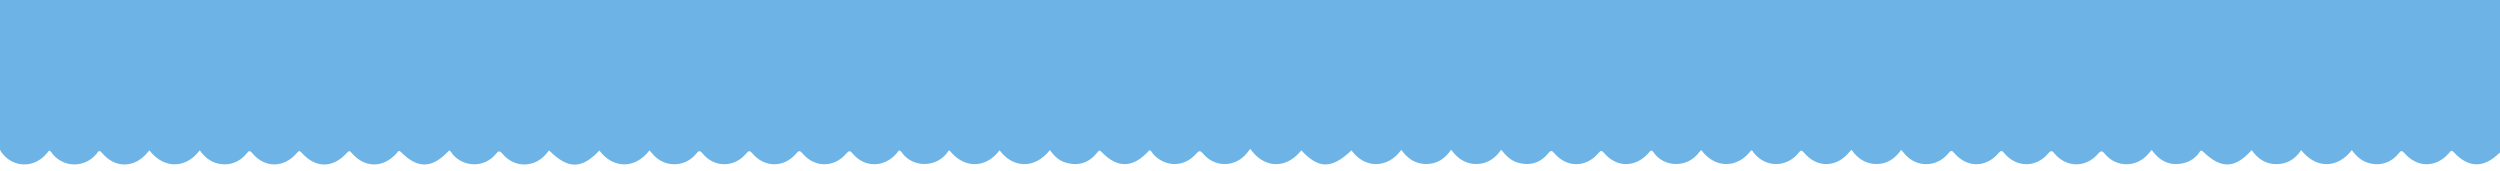<?xml version="1.0" encoding="utf-8"?>
<!-- Generator: Adobe Illustrator 28.1.0, SVG Export Plug-In . SVG Version: 6.00 Build 0)  -->
<svg version="1.1" id="Camada_1" xmlns="http://www.w3.org/2000/svg" xmlns:xlink="http://www.w3.org/1999/xlink" x="0px" y="0px"
	 viewBox="0 0 1905 130.2" style="enable-background:new 0 0 1905 130.2;" xml:space="preserve">
<style type="text/css">
	.st0{clip-path:url(#SVGID_00000068648067536913953500000015767300064178402232_);}
	.st1{fill:#6DB3E5;}
</style>
<g>
	<defs>
		<rect id="SVGID_1_" x="-0.6" width="1907.2" height="129.6"/>
	</defs>
	<clipPath id="SVGID_00000076578755217699221040000011220163296337776010_">
		<use xlink:href="#SVGID_1_"  style="overflow:visible;"/>
	</clipPath>
	<g style="clip-path:url(#SVGID_00000076578755217699221040000011220163296337776010_);">
		<path class="st1" d="M-0.4-11.7c5.2-9.7,16-13.9,26.4-10.4c5,1.7,8.6,5.4,11.7,9.6c12-14.1,24-14.6,36.6-1.7
			c2.6,2.6,2.9,0,3.9-1.1c6.3-7.3,15.1-9.8,23.8-6.9c5.1,1.7,8.7,5.3,12.1,9.9c4.5-7,10.7-10.9,18.8-11.1
			c8.3-0.1,14.5,4.1,19.2,10.8c0.9-1,1.5-1.8,2.2-2.5c9.4-11.1,24.5-11.3,33.7-0.2c2.5,3,3.1,1.7,4.9-0.3c9.1-10.6,24.2-10.7,33,0.1
			c2.4,2.9,3.1,2.3,5.2-0.2c9.2-10.6,23.8-10.5,33,0.3c2.2,2.5,2.9,2.4,4.9-0.1c9.1-10.7,24-10.8,33-0.2c2.3,2.7,3,2.5,5.3,0
			c9.2-10.5,23.6-10.7,32.6-0.1c2.9,3.4,3.7,2.2,5.9-0.4c8.2-9.7,23.2-9.8,31.8-0.4c1.1,1.2,2.1,2.5,3.2,3.7
			c13.5-14.5,23.1-14.5,38.4-0.2c0.3-0.2,0.6-0.3,0.8-0.6c7.6-12.2,26.5-13.7,35.5-0.9c2.1,2.9,2.8,0.5,3.8-0.7
			c6.1-7.2,13.6-9.7,22.8-7.4c5.7,1.4,9.6,5.4,13.1,9.8c10.8-14.2,27.5-14.2,38.6,0.6c0.3-0.8,0.5-1.4,0.9-2
			c9.3-13.2,27.7-11.4,34.9-0.4c1.4,2.1,2.1,1.5,3.6-0.1C584-26.6,597-26.6,607.5-15c1.7,1.9,2.3,1.8,4,0
			c10.1-11.5,23.9-11.5,34-0.1c1.9,2.1,2.5,2.1,4.3-0.1c5.9-7.2,13.5-9.8,22.7-7.5c5.8,1.4,9.6,5.5,13.2,9.9
			c12-13.9,24.1-14.5,36.5-1.6c2.5,2.6,2.9,0.2,3.9-1c8.1-9.4,20.9-10.9,30.3-3.3c2,1.6,3.7,3.8,5.5,5.7
			c11.5-14.8,28.1-13.4,38.3,0.1c0.9-1,1.7-2,2.6-3c9-10.2,24.1-10.3,32.7,0.2c2.6,3.1,3.4,2.2,5.5-0.2c8.8-10.3,24-10.1,32.8,0.2
			c0.8,0.9,1.1,2.5,2.9,2.6c0.8-1,1.6-2,2.5-3c9.1-10,23.5-10,32.4,0.2c2.3,2.7,3.2,2.9,5.6,0c8.9-10.5,24.5-9.9,33.2,1.1
			c0.8,1,1.6,2,2.4,3.1c9.6-14.2,26.6-16.5,39.1-1c4.5-6.6,10.6-10.5,18.7-10.7c8.4-0.1,14.4,4.3,19.1,10.8
			c12.6-14.2,23-14.5,36.9-1.3c2.1,2,2.4,0.2,3.2-0.9c2.9-3.8,6.6-6.5,11.3-7.7c10.6-2.8,18.5,1.3,24.7,9.7
			c13-15.8,29.1-12.4,38.4-0.1c0.4-0.3,0.9-0.5,1.1-0.9c8.3-12.6,26.9-12.7,35.3-0.7c2,2.8,2.8,0.6,3.9-0.7
			c9.9-11.1,24.1-11.1,33.7,0.1c1.7,2,2.3,2.4,4.3,0.2c10-11.4,23.8-11.4,34,0c1.5,1.7,2.1,2.4,4,0.2c10.3-11.8,23.8-11.8,34.2,0
			c1.7,1.9,2.3,1.9,3.9-0.1c9.7-11.5,24.2-11.6,33.9-0.2c2.2,2.5,2.8,1.8,4.5-0.3c6-7.4,15-9.9,23.8-6.9c5.1,1.7,8.6,5.4,11.8,9.5
			c9.5-13.1,26.4-15.4,38.4-0.1c0.9-1,1.7-2.1,2.6-3c9.2-10.2,23.9-10.3,32.7,0.2c2.6,3.1,3.5,2.2,5.5-0.3
			c8.8-10.3,24-10.1,32.8,0.2c0.8,0.9,1.1,2.5,2.6,2.6c0.3-0.3,0.7-0.4,0.8-0.7c9.5-13.7,27.6-12.1,35.3-1.1
			c1.7,2.5,2.5,1.3,3.9-0.3c10-11.4,24-11.4,34,0.1c2.1,2.5,2.7,1.5,4.3-0.3c9.5-11,24-11.2,33.3-0.3c2.5,2.9,3.2,2.2,5.2-0.2
			c8.7-10.4,23.8-10.4,32.8-0.1c0.9,1,1.7,2,2.5,3c9.6-12.6,25.9-15.8,38.5,0c4.5-6.6,10.6-10.6,18.7-10.6c8.3-0.1,14.4,4.1,19.2,11
			c4.7-7,10.8-10.9,19-11c8.3-0.1,14.3,4.2,19,10.7c10.3-13.7,26.9-14.8,38.2-0.2c0.4-0.3,0.9-0.5,1.1-0.9
			c8.2-12.5,26.7-12.8,35.3-0.8c1.9,2.8,2.7,0.8,3.9-0.6c9.9-11.1,24.1-11.2,33.7,0c2.1,2.5,3,2,4.6-0.2c3-4,7.1-6.4,12-7.5
			c9.4-2.2,16.5,1.9,22.7,8.3c0,43.7,0,87.3,0,131c-0.3,0.2-0.6,0.3-0.8,0.5c-11.7,11.5-23.4,11.4-34.4-0.5c-2.2-2.4-2.7-0.8-4,0.6
			c-9.7,11.1-23.9,11.2-33.7,0c-2.1-2.4-2.8-2.1-4.6,0.2c-6.2,7.5-14.9,9.9-23.8,6.9c-5.1-1.7-8.7-5.3-11.8-9.5
			c-10.5,13.7-26.9,14.8-38.6,0c-4.4,6.7-10.5,10.6-18.7,10.7c-8.3,0.1-14.4-4.1-19-10.7c-12.8,14.2-23.2,14.5-36.9,1.3
			c-2.1-2-2.5-0.2-3.2,0.8c-2.9,3.8-6.6,6.5-11.3,7.7c-10.6,2.7-18.5-1.2-24.8-9.9c-1,1.1-1.8,2.1-2.7,3.1
			c-8.9,10.3-24.1,10.4-32.8,0.1c-2.3-2.8-3.1-2.9-5.6-0.1c-9,10.5-23.8,10.4-32.7-0.1c-2-2.4-2.8-3.1-5.2-0.2
			c-9,10.7-23.9,10.7-33,0c-1.9-2.2-2.6-3-4.9-0.2c-9.5,11-23.8,11-33.3,0c-2.1-2.5-2.8-2.5-4.9,0.1c-8,9.8-21.9,10.8-31,2.5
			c-1.7-1.5-3.1-3.4-4.8-5.3c-4.7,6.7-10.6,10.8-18.8,10.8c-8.3,0-14.4-4.2-19-10.8c-0.7,0.7-1.1,1-1.4,1.3
			c-9.8,12.4-24.9,12.8-34.9,0.8c-2.2-2.6-2.8-1.3-4.2,0.4c-9.3,11.1-24.6,11.1-33.8,0.1c-0.7-0.8-0.9-2.2-2.3-2.2
			c-10.3,13.9-27.4,14-37.9-0.2c-0.5,0.5-1,0.8-1.4,1.3c-9,12.8-27.3,11.8-34.9,0.5c-1.8-2.7-2.6-1-3.9,0.4
			c-9.9,11.2-24.1,11.3-33.7,0.2c-1.9-2.2-2.6-2.4-4.6,0c-9.4,11-23.9,11.1-33.3,0.2c-2-2.3-2.7-2.8-4.9-0.1c-6.1,7.4-14,9.7-23.3,7
			c-5.3-1.6-9-5.4-12.5-9.8c-4.7,6.8-10.7,10.8-18.9,10.9c-8.3,0-14.4-4.2-19.2-10.9c-4.8,6.9-10.8,10.9-19,10.9s-14.4-4.2-19-10.8
			c-10.1,14.1-27.6,14.7-38,0.4c-15.1,14.3-24.9,14.3-38.2,0c-11.9,15-29,13.3-38.9-1.2c-0.8,1.1-1.6,2.1-2.4,3.1
			c-8.7,11-24.3,11.5-33.4,0.8c-2.3-2.8-3.2-2.7-5.6,0c-8.9,10.3-23.3,10.2-32.4,0.3c-1-1.1-1.4-2.7-3.1-3.1
			c-12.1,13.6-24.2,14.1-36.3,1.4c-2-2.1-2.4-0.8-3.6,0.6c-6.2,7.6-14.1,10.2-23.6,7.5c-5.4-1.5-9.1-5.2-12.3-9.6
			c-12.4,15.6-29.2,12.8-38.3,0.1c-9.9,13.4-26.6,14.8-38.2,0.1c-0.3,0.2-0.6,0.3-0.8,0.5c-8.5,13-27.3,13-35.6,1
			c-2-2.9-2.7-0.6-3.8,0.7c-9.3,10.9-24.4,11.2-33.4,0.4c-2.4-2.9-3.1-2.3-5.3,0.1c-9.2,10.6-23.9,10.5-33-0.3c-2.2-2.6-3-2.3-5,0.1
			c-9.1,10.7-23.8,10.8-33,0.1c-2.3-2.6-3-2.7-5.2,0c-8.9,10.6-24.2,10.6-32.9-0.1c-2.5-3-3.2-2.1-5.2,0.3
			c-7.8,9.4-21.7,10.4-30.7,2.3c-1.7-1.5-3.1-3.4-4.7-5.1c-11.2,14.6-27.9,13.8-38.2,0.1c-13.4,14.3-23.8,14.4-38.3-0.1
			c-0.7,0.9-1.5,1.8-2.2,2.7c-9,10.6-24.1,10.8-33.1,0.1c-2.6-3.1-3.4-2.3-5.5,0.2c-8.4,10.1-23.8,10.1-32.5,0.2
			c-0.9-1-1.3-2.7-2.9-3.1c-12.7,13.7-23.7,14.2-36.4,1.4c-2.1-2.2-2.6-0.5-3.6,0.7c-10.1,11.3-24,11.4-34,0c-1.5-1.7-2-2.4-3.9-0.3
			c-10.6,11.8-23.8,11.8-34.2,0.1c-1.7-1.9-2.3-1.9-3.9,0c-9.9,11.5-24.3,11.6-33.9,0.2c-2.2-2.6-2.9-1.7-4.5,0.3
			c-6,7.3-14.6,9.7-23.3,7.1c-5.3-1.7-9.1-5.3-12.3-9.7c-9.1,12.6-25.8,15.9-38.4,0.1c-0.5,0.5-0.9,1-1.3,1.5
			c-9.7,12-24.7,12.4-34.6,0.6c-2.6-3.2-3.2-0.8-4.5,0.7c-8.9,10.5-24.4,10.5-33.2,0.1c-0.8-0.9-1.1-2.4-2.9-2.7
			c-0.5,0.6-1,1.2-1.5,1.9c-10.5,12.8-28.6,11.1-36.4-3.5"/>
	</g>
</g>
</svg>
